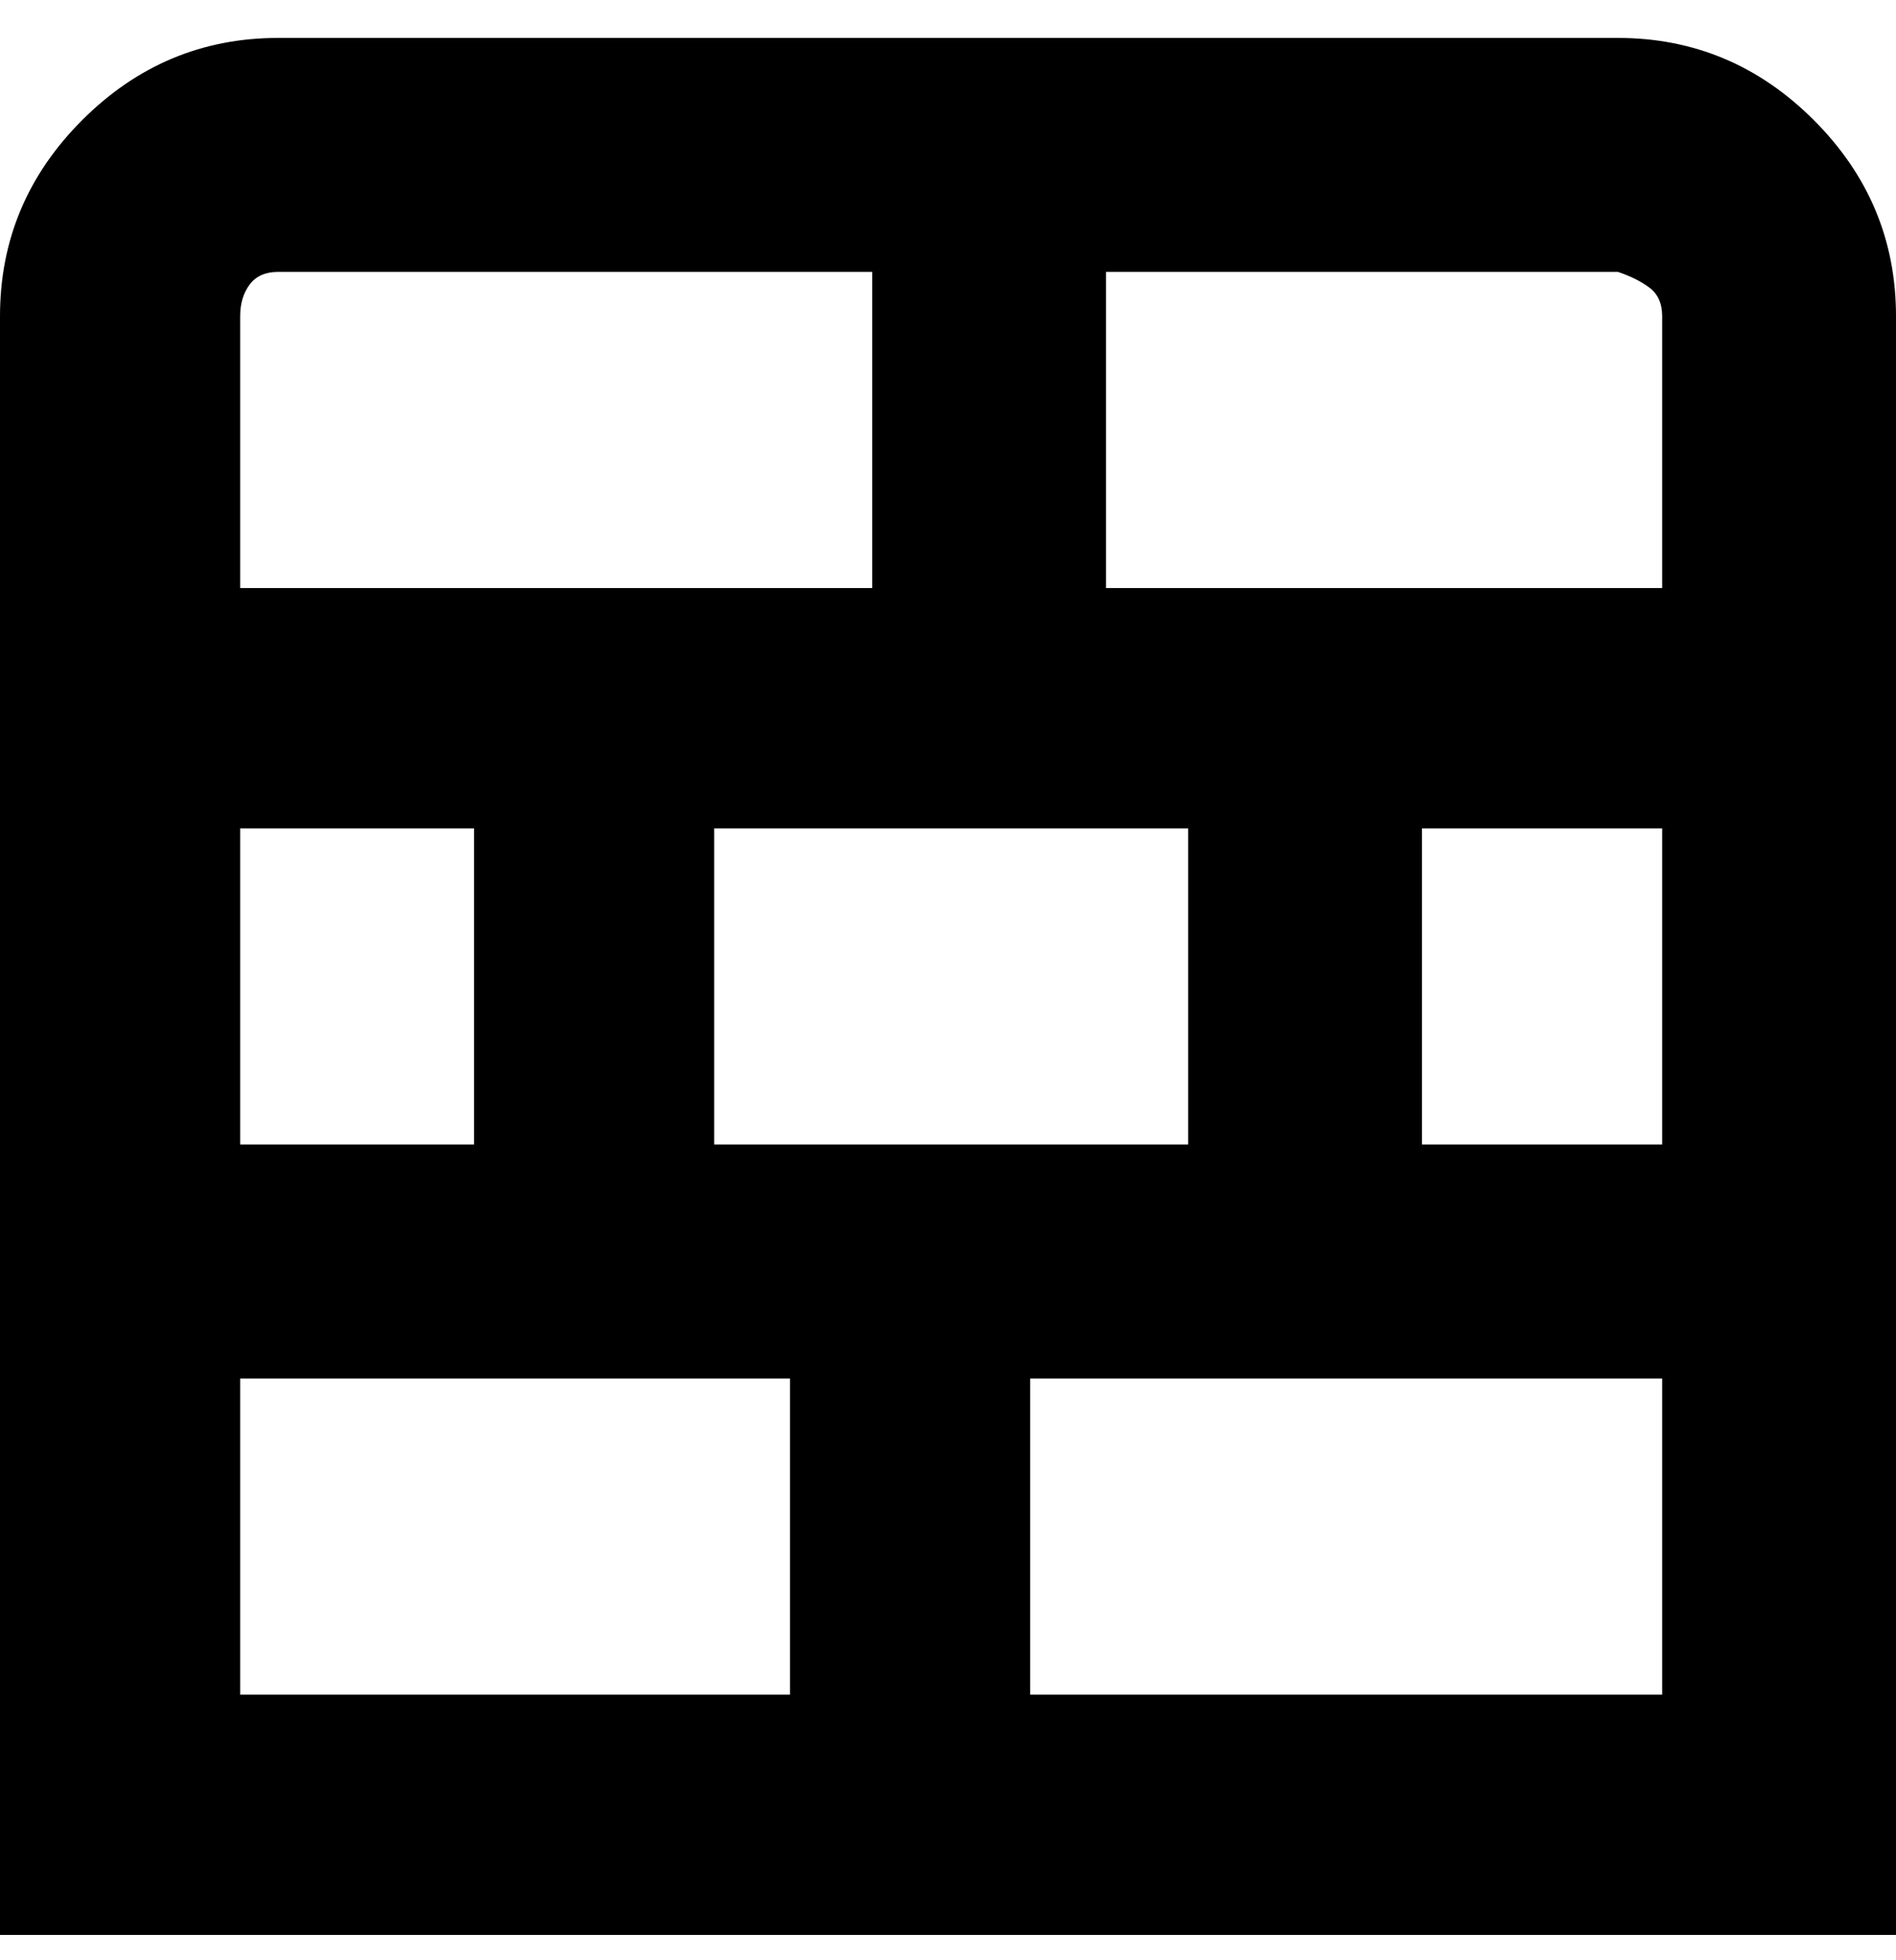 <svg viewBox="0 0 300 310" xmlns="http://www.w3.org/2000/svg"><path d="M256 6H44Q26 6 13 19T0 50v256h300V50q0-18-13-31T256 6zm0 37q3 1 5 2.5t2 4.5v43h-88V43h81zM113 181v-50h75v50h-75zm-75 0v-50h37v50H38zm187-50h38v50h-38v-50zM44 43h94v50H38V50q0-3 1.5-5t4.5-2zm-6 225v-50h87v50H38zm125 0v-50h100v50H163z"/></svg>
